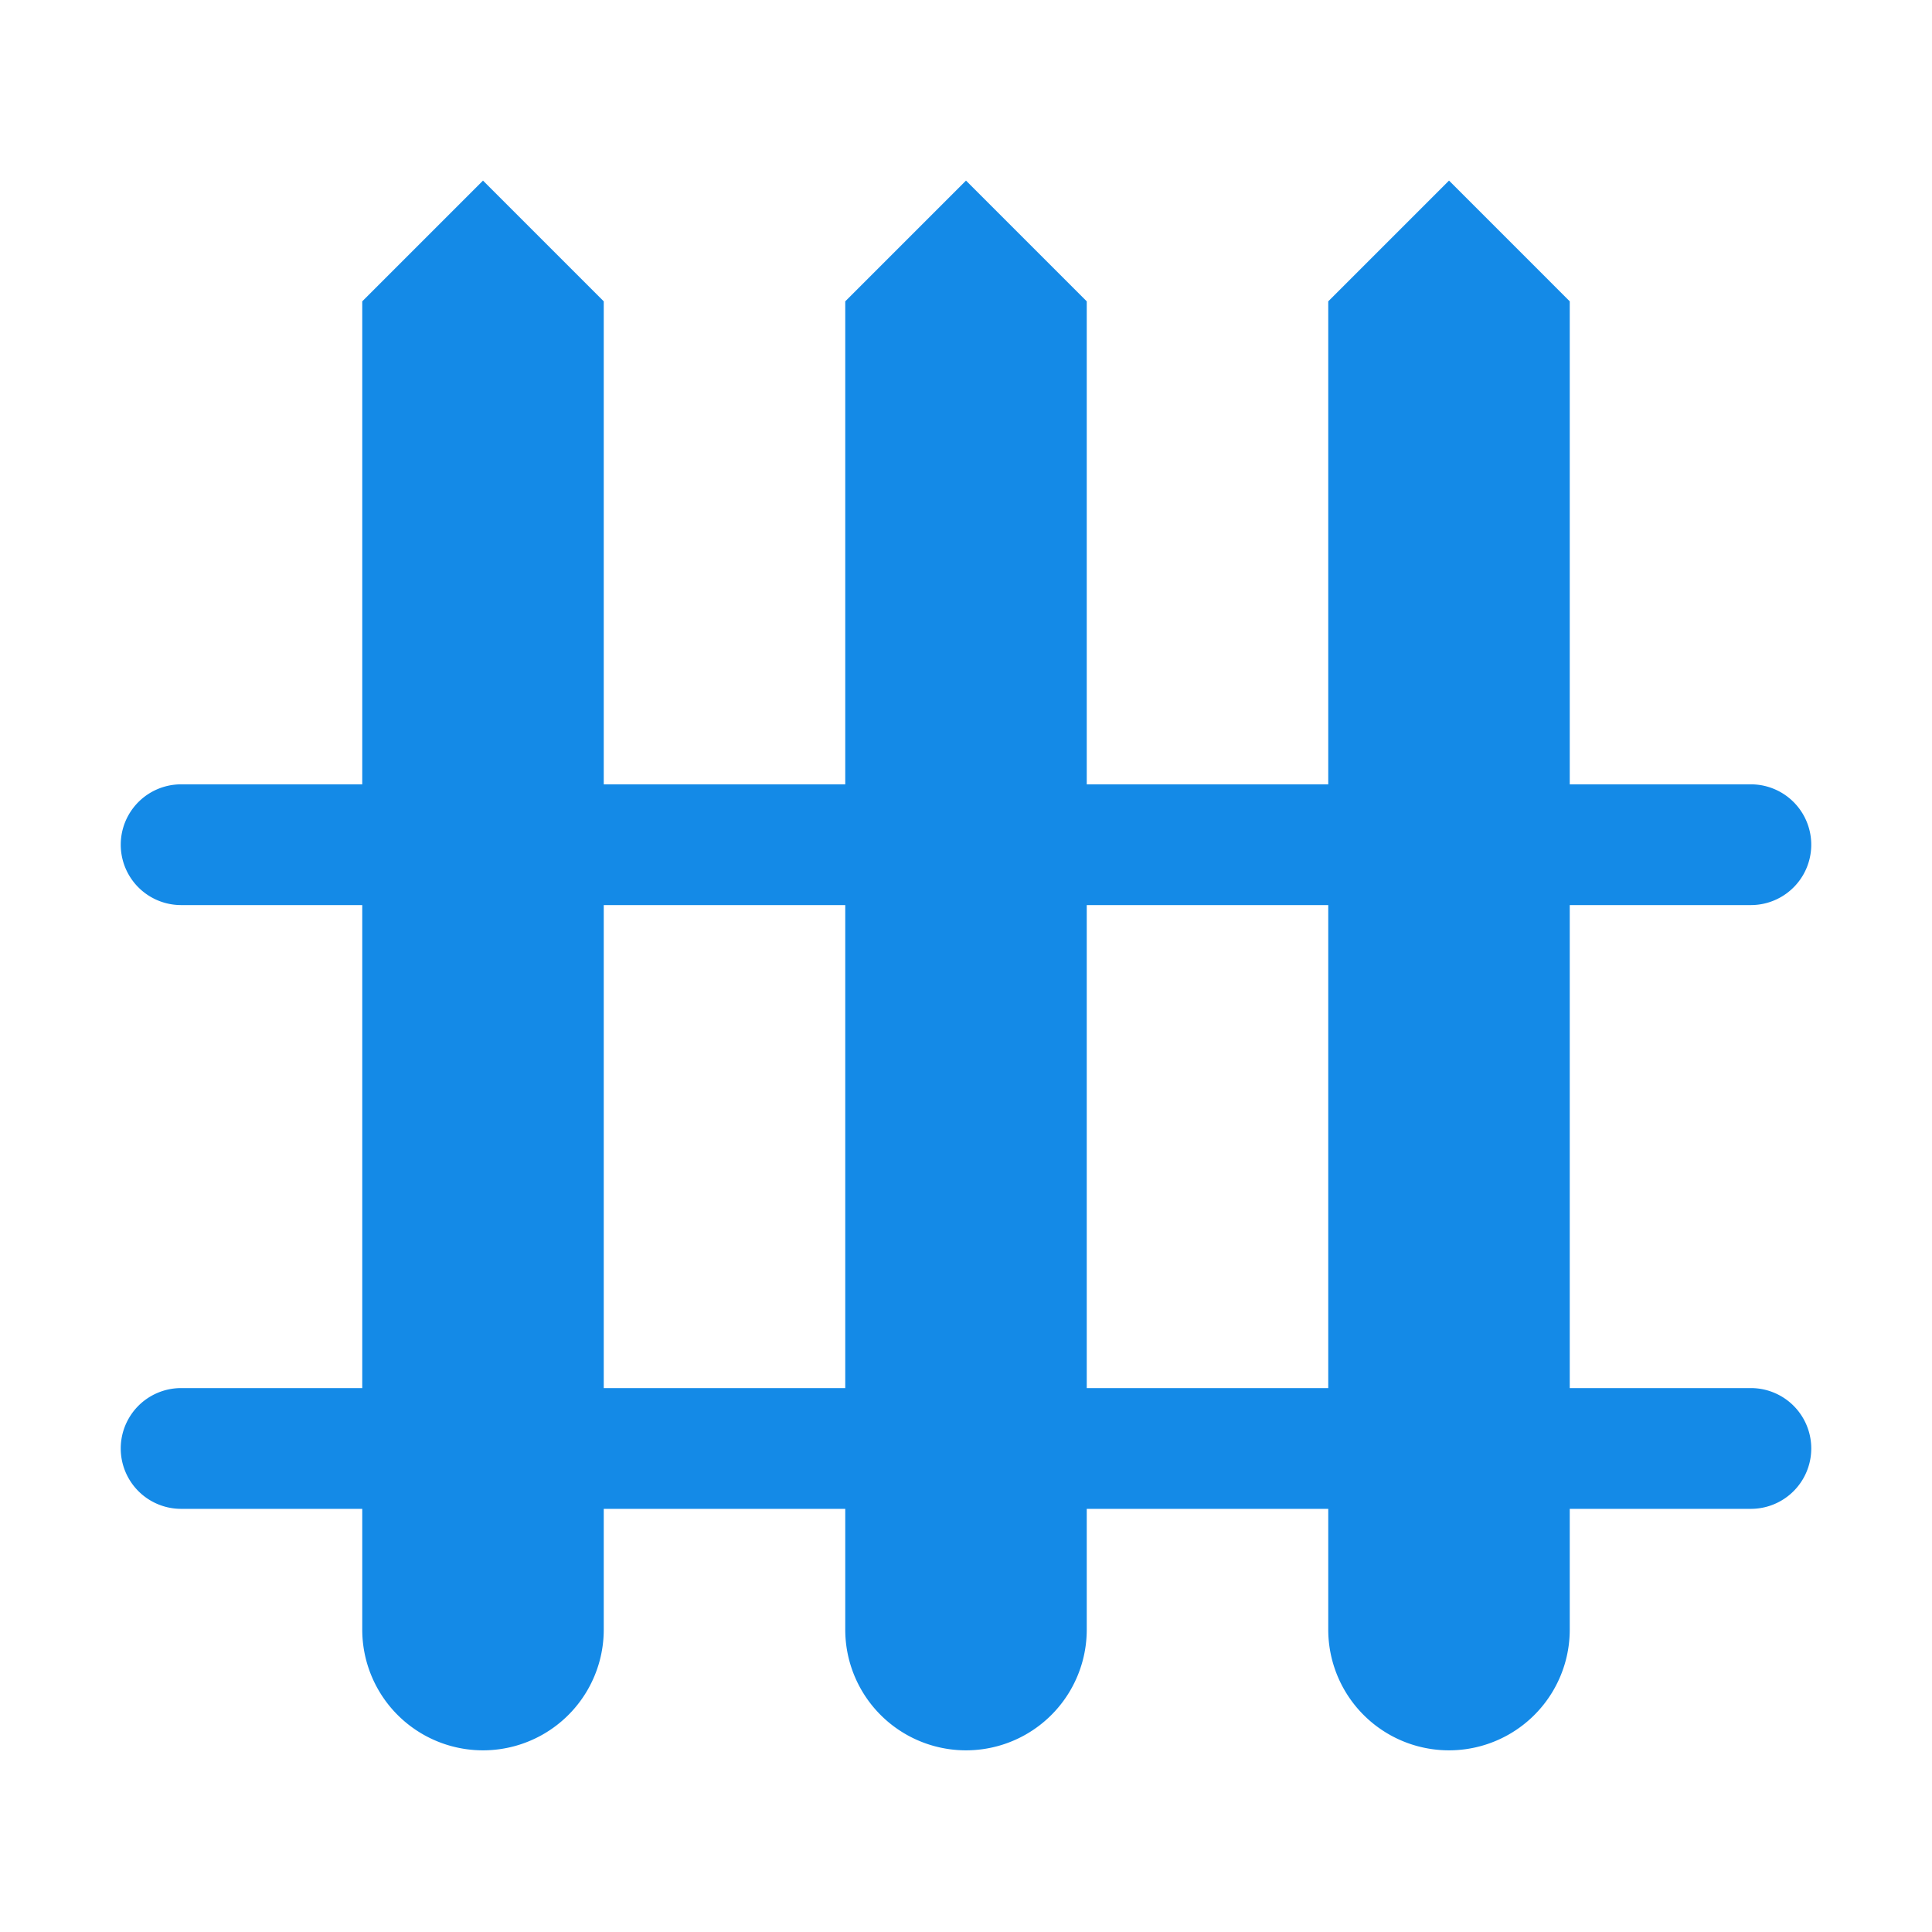 <?xml version="1.0" standalone="no"?><!DOCTYPE svg PUBLIC "-//W3C//DTD SVG 1.1//EN" "http://www.w3.org/Graphics/SVG/1.1/DTD/svg11.dtd"><svg t="1594718394690" class="icon" viewBox="0 0 1024 1024" version="1.1" xmlns="http://www.w3.org/2000/svg" p-id="14167" xmlns:xlink="http://www.w3.org/1999/xlink" width="50" height="50"><defs><style type="text/css"></style></defs><path d="M928 735.712h-96v-256h96a32 32 0 1 0 0-64h-96v-256l-63.992-64-64.008 64v256H576v-256l-64-64-64 64v256H320v-256l-64-64-64 64v256H96a32 32 0 1 0 0 64h96v256H96a32 32 0 1 0 0 64.008h96v63.992a64 64 0 0 0 128 0v-63.992h128v63.992a64 64 0 0 0 128 0v-63.992h128v63.992a64 64 0 0 0 128 0v-63.992h96a32 32 0 1 0 0-64.008z m-608 0v-256h128v256H320z m256 0v-256h128v256H576z" p-id="14168" fill="#148ae7"></path></svg>